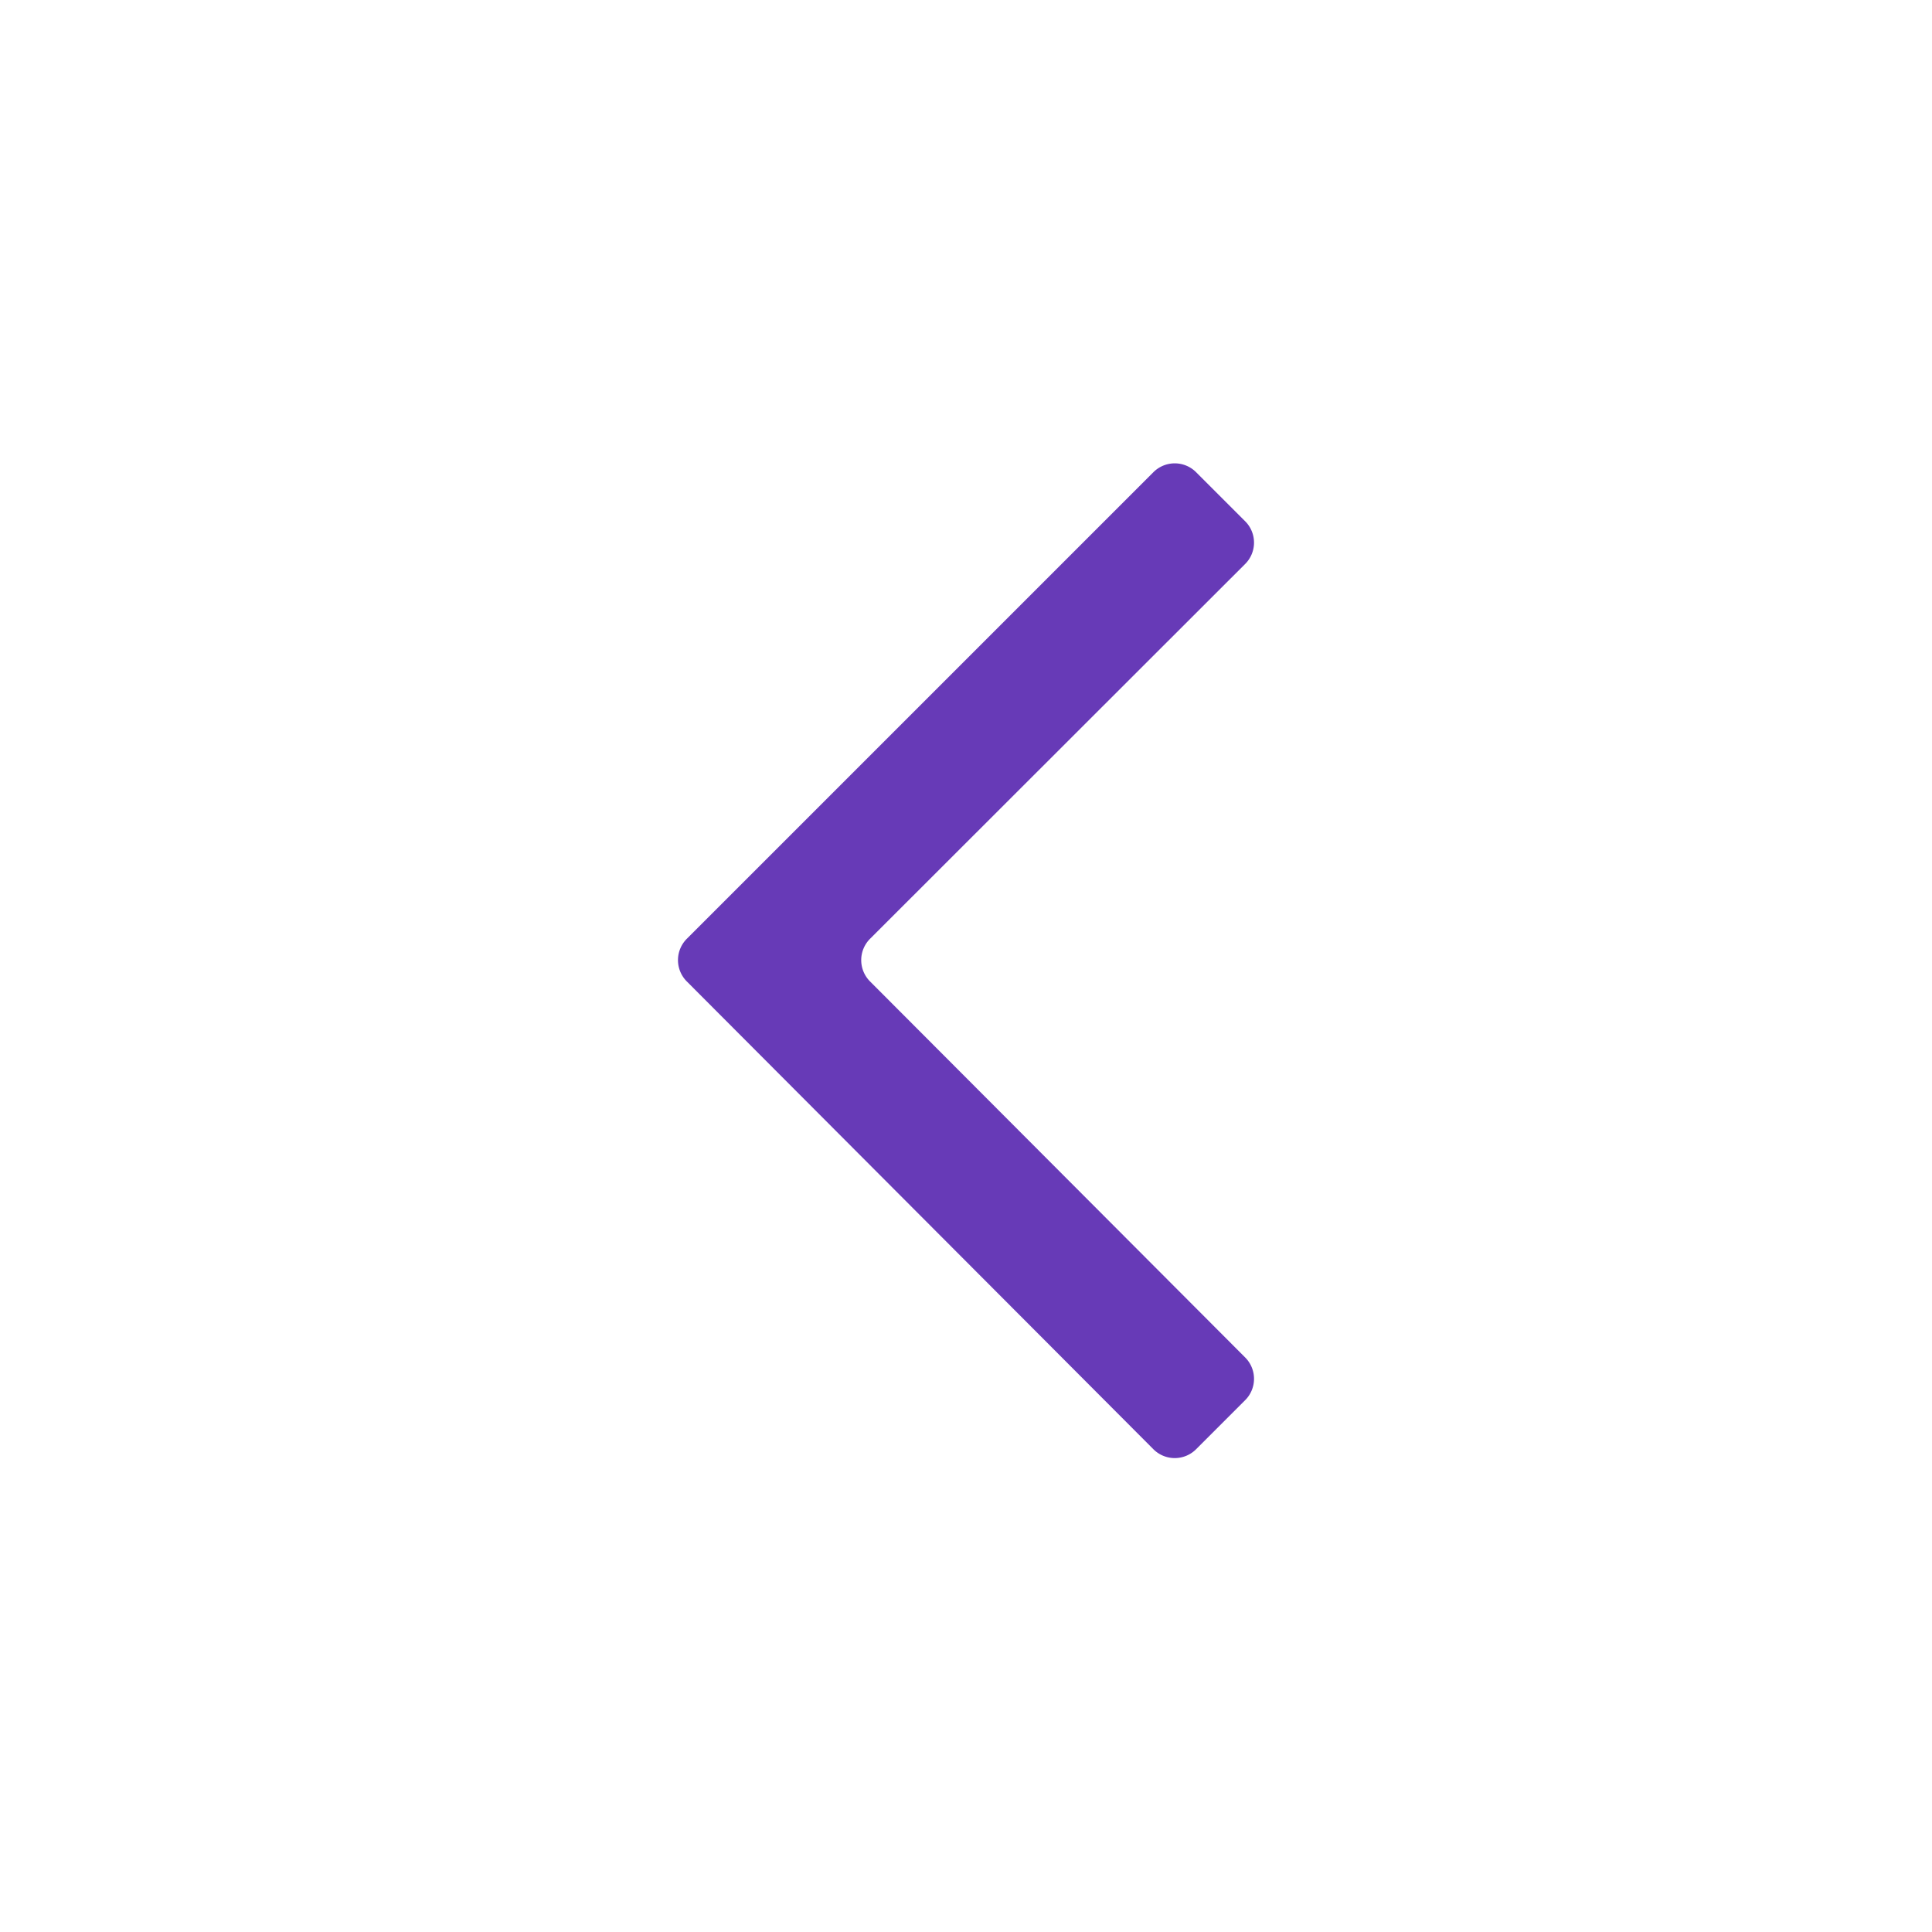 <svg id="Layer_1" data-name="Layer 1" xmlns="http://www.w3.org/2000/svg" viewBox="0 0 64 64"><defs><style>.cls-1{fill:#673ab7;}</style></defs><title>arrow_left_accent</title><path class="cls-1" d="M28.83,31.09,41.24,18.69a1,1,0,0,0,0-1.43l-1.61-1.61a1,1,0,0,0-1.43,0L22.76,31.09a1,1,0,0,0,0,1.43L38.2,48a1,1,0,0,0,1.43,0l1.61-1.61a1,1,0,0,0,0-1.43L28.83,32.52A1,1,0,0,1,28.83,31.09Z"/></svg>